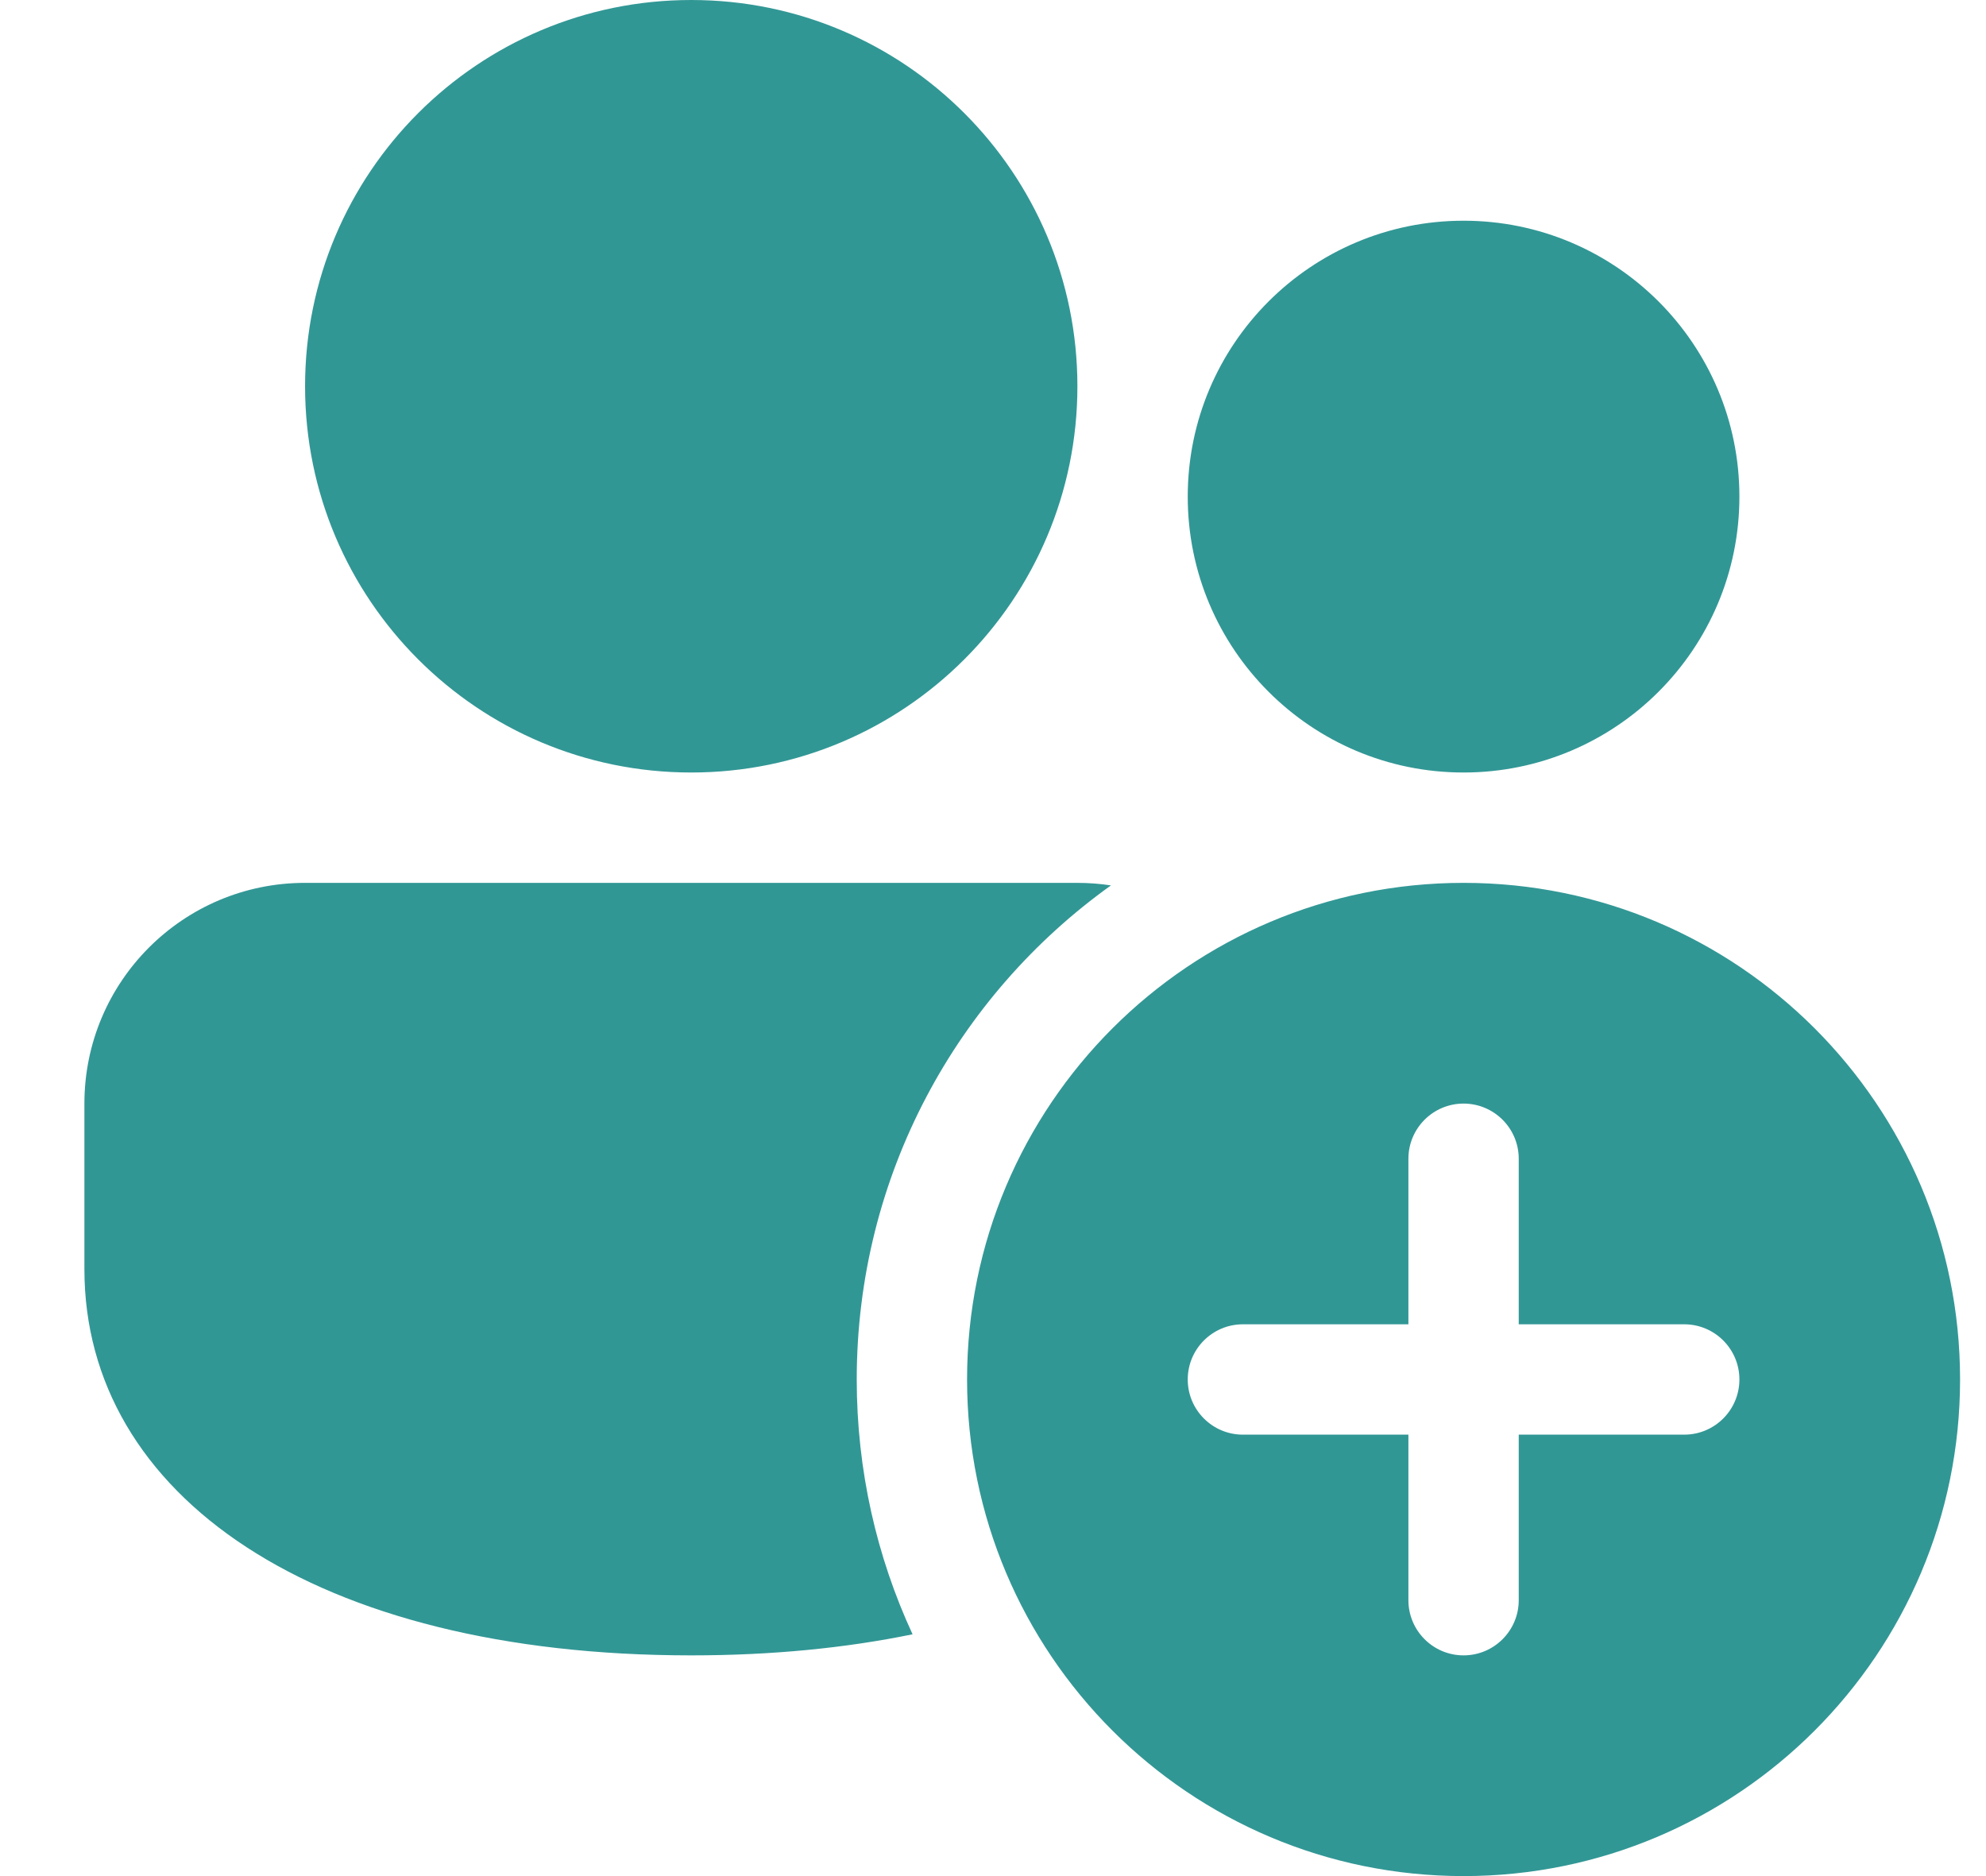 <svg width="18" height="17" viewBox="0 0 18 17" fill="none" xmlns="http://www.w3.org/2000/svg">
<path d="M9.765 8C9.868 8 9.97 8.008 10.069 8.023C8.674 9.021 7.765 10.654 7.765 12.5C7.765 13.324 7.946 14.107 8.271 14.809C7.668 14.933 6.997 15 6.265 15C2.853 15 0.765 13.554 0.765 11.5V10C0.765 8.895 1.66 8 2.765 8H9.765ZM15.765 4.5C15.765 5.881 14.645 7 13.265 7C11.884 7 10.765 5.881 10.765 4.5C10.765 3.119 11.884 2 13.265 2C14.645 2 15.765 3.119 15.765 4.5ZM6.265 0C8.198 0 9.765 1.567 9.765 3.5C9.765 5.433 8.198 7 6.265 7C4.332 7 2.765 5.433 2.765 3.5C2.765 1.567 4.332 0 6.265 0ZM17.765 12.5C17.765 14.985 15.75 17 13.265 17C10.779 17 8.765 14.985 8.765 12.5C8.765 10.015 10.779 8 13.265 8C15.75 8 17.765 10.015 17.765 12.5ZM13.765 10.5C13.765 10.224 13.541 10 13.265 10C12.989 10 12.765 10.224 12.765 10.5V12H11.265C10.989 12 10.765 12.224 10.765 12.5C10.765 12.776 10.989 13 11.265 13H12.765V14.5C12.765 14.776 12.989 15 13.265 15C13.541 15 13.765 14.776 13.765 14.5V13H15.265C15.541 13 15.765 12.776 15.765 12.5C15.765 12.224 15.541 12 15.265 12H13.765V10.5Z" fill="#319795"/>
</svg>
